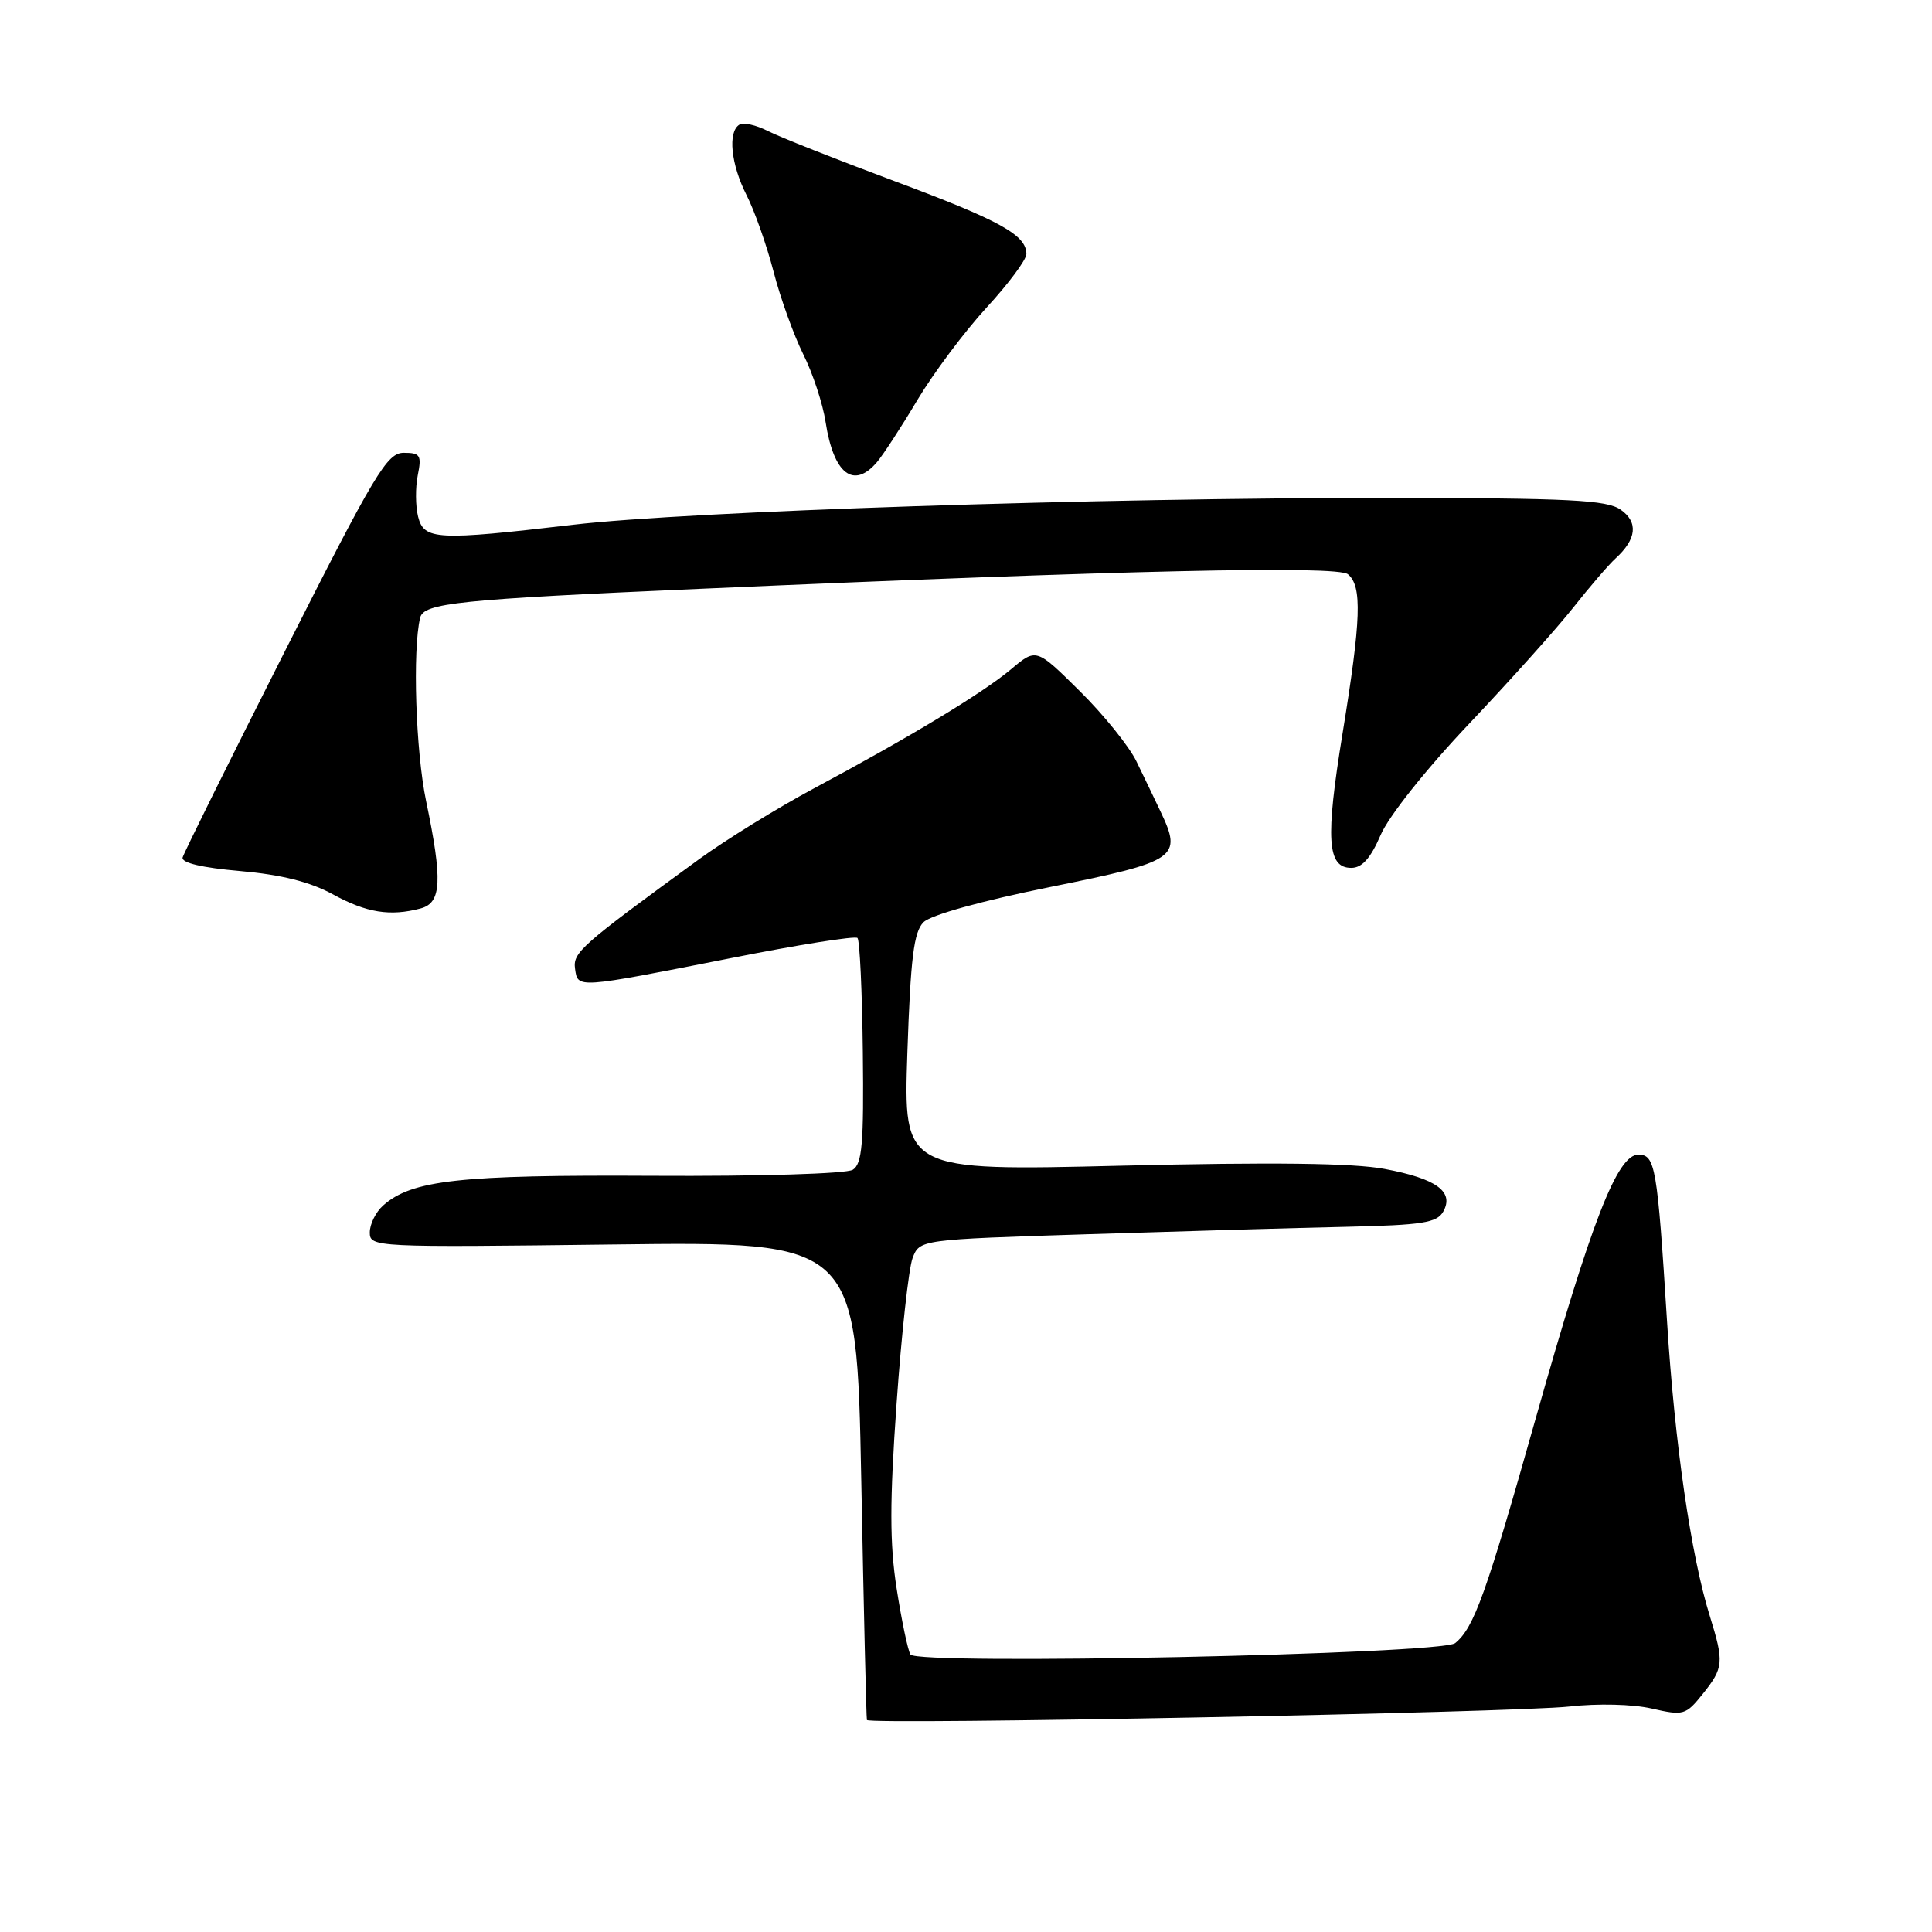 <?xml version="1.0" encoding="UTF-8" standalone="no"?>
<!DOCTYPE svg PUBLIC "-//W3C//DTD SVG 1.1//EN" "http://www.w3.org/Graphics/SVG/1.1/DTD/svg11.dtd" >
<svg xmlns="http://www.w3.org/2000/svg" xmlns:xlink="http://www.w3.org/1999/xlink" version="1.1" viewBox="0 0 256 256">
 <g >
 <path fill="currentColor"
d=" M 207.98 226.12 C 211.69 225.70 216.34 225.81 218.86 226.39 C 223.08 227.35 223.37 227.27 225.63 224.45 C 228.40 220.99 228.46 220.26 226.56 214.13 C 224.07 206.16 221.90 191.23 220.89 175.07 C 219.60 154.53 219.33 153.00 217.09 153.00 C 214.30 153.00 210.91 161.69 203.50 187.91 C 196.91 211.23 195.32 215.68 192.82 217.72 C 191.00 219.21 121.52 220.66 120.64 219.23 C 120.29 218.66 119.47 214.73 118.81 210.50 C 117.88 204.54 117.88 199.01 118.80 185.99 C 119.45 176.74 120.41 168.06 120.92 166.71 C 121.86 164.25 121.86 164.25 144.18 163.54 C 156.46 163.15 171.85 162.70 178.38 162.56 C 188.48 162.33 190.40 162.03 191.24 160.54 C 192.71 157.90 190.35 156.18 183.47 154.89 C 179.34 154.11 168.61 153.98 148.60 154.46 C 119.71 155.16 119.71 155.16 120.23 139.49 C 120.66 126.92 121.08 123.49 122.37 122.20 C 123.33 121.24 130.09 119.36 139.23 117.52 C 156.00 114.13 156.69 113.66 153.78 107.54 C 152.99 105.87 151.55 102.87 150.58 100.88 C 149.62 98.90 146.24 94.70 143.07 91.57 C 137.31 85.87 137.31 85.87 133.98 88.67 C 130.23 91.82 120.70 97.59 107.79 104.50 C 102.99 107.07 96.19 111.27 92.66 113.83 C 76.91 125.31 75.89 126.21 76.20 128.38 C 76.57 130.99 76.30 131.01 96.79 126.97 C 105.75 125.19 113.32 123.99 113.62 124.29 C 113.92 124.58 114.24 131.40 114.33 139.45 C 114.47 151.49 114.24 154.23 113.00 155.00 C 112.16 155.53 100.54 155.88 86.50 155.80 C 60.86 155.66 54.55 156.36 50.75 159.75 C 49.79 160.61 49.00 162.21 49.00 163.30 C 49.00 165.26 49.57 165.29 81.25 164.90 C 113.50 164.50 113.50 164.50 114.12 196.00 C 114.45 213.32 114.79 227.69 114.87 227.91 C 115.08 228.58 200.88 226.92 207.98 226.12 Z  M 55.75 120.37 C 58.51 119.63 58.66 116.68 56.46 106.14 C 55.08 99.53 54.65 86.14 55.67 81.86 C 56.14 79.90 60.63 79.43 93.00 78.01 C 148.89 75.55 177.19 74.92 178.61 76.09 C 180.51 77.67 180.36 82.05 177.90 97.16 C 175.61 111.19 175.86 115.00 179.05 115.00 C 180.48 115.00 181.61 113.73 182.93 110.67 C 184.00 108.16 188.94 101.95 194.65 95.92 C 200.08 90.19 206.30 83.25 208.47 80.50 C 210.64 77.75 213.15 74.83 214.06 74.00 C 216.87 71.44 217.11 69.19 214.74 67.53 C 212.91 66.25 207.97 66.00 184.03 65.98 C 145.55 65.95 91.33 67.74 75.95 69.53 C 57.87 71.65 56.18 71.56 55.40 68.46 C 55.05 67.07 55.03 64.59 55.36 62.96 C 55.89 60.32 55.68 60.00 53.50 60.00 C 51.29 60.00 49.70 62.65 37.77 86.25 C 30.47 100.69 24.37 113.00 24.20 113.62 C 24.01 114.33 26.77 114.98 31.83 115.42 C 37.30 115.90 41.10 116.86 44.12 118.51 C 48.57 120.95 51.71 121.45 55.75 120.37 Z  M 116.19 61.25 C 117.01 60.29 119.43 56.58 121.56 53.00 C 123.70 49.42 127.82 43.92 130.72 40.76 C 133.63 37.60 136.00 34.41 136.00 33.66 C 136.00 31.14 132.53 29.22 118.50 23.99 C 110.80 21.12 103.25 18.13 101.72 17.35 C 100.19 16.56 98.50 16.19 97.97 16.52 C 96.41 17.48 96.85 21.78 98.92 25.85 C 99.98 27.92 101.59 32.49 102.50 35.99 C 103.40 39.49 105.18 44.41 106.43 46.93 C 107.69 49.44 109.03 53.50 109.40 55.95 C 110.46 62.80 113.10 64.86 116.19 61.25 Z "/>
</g>
</svg>